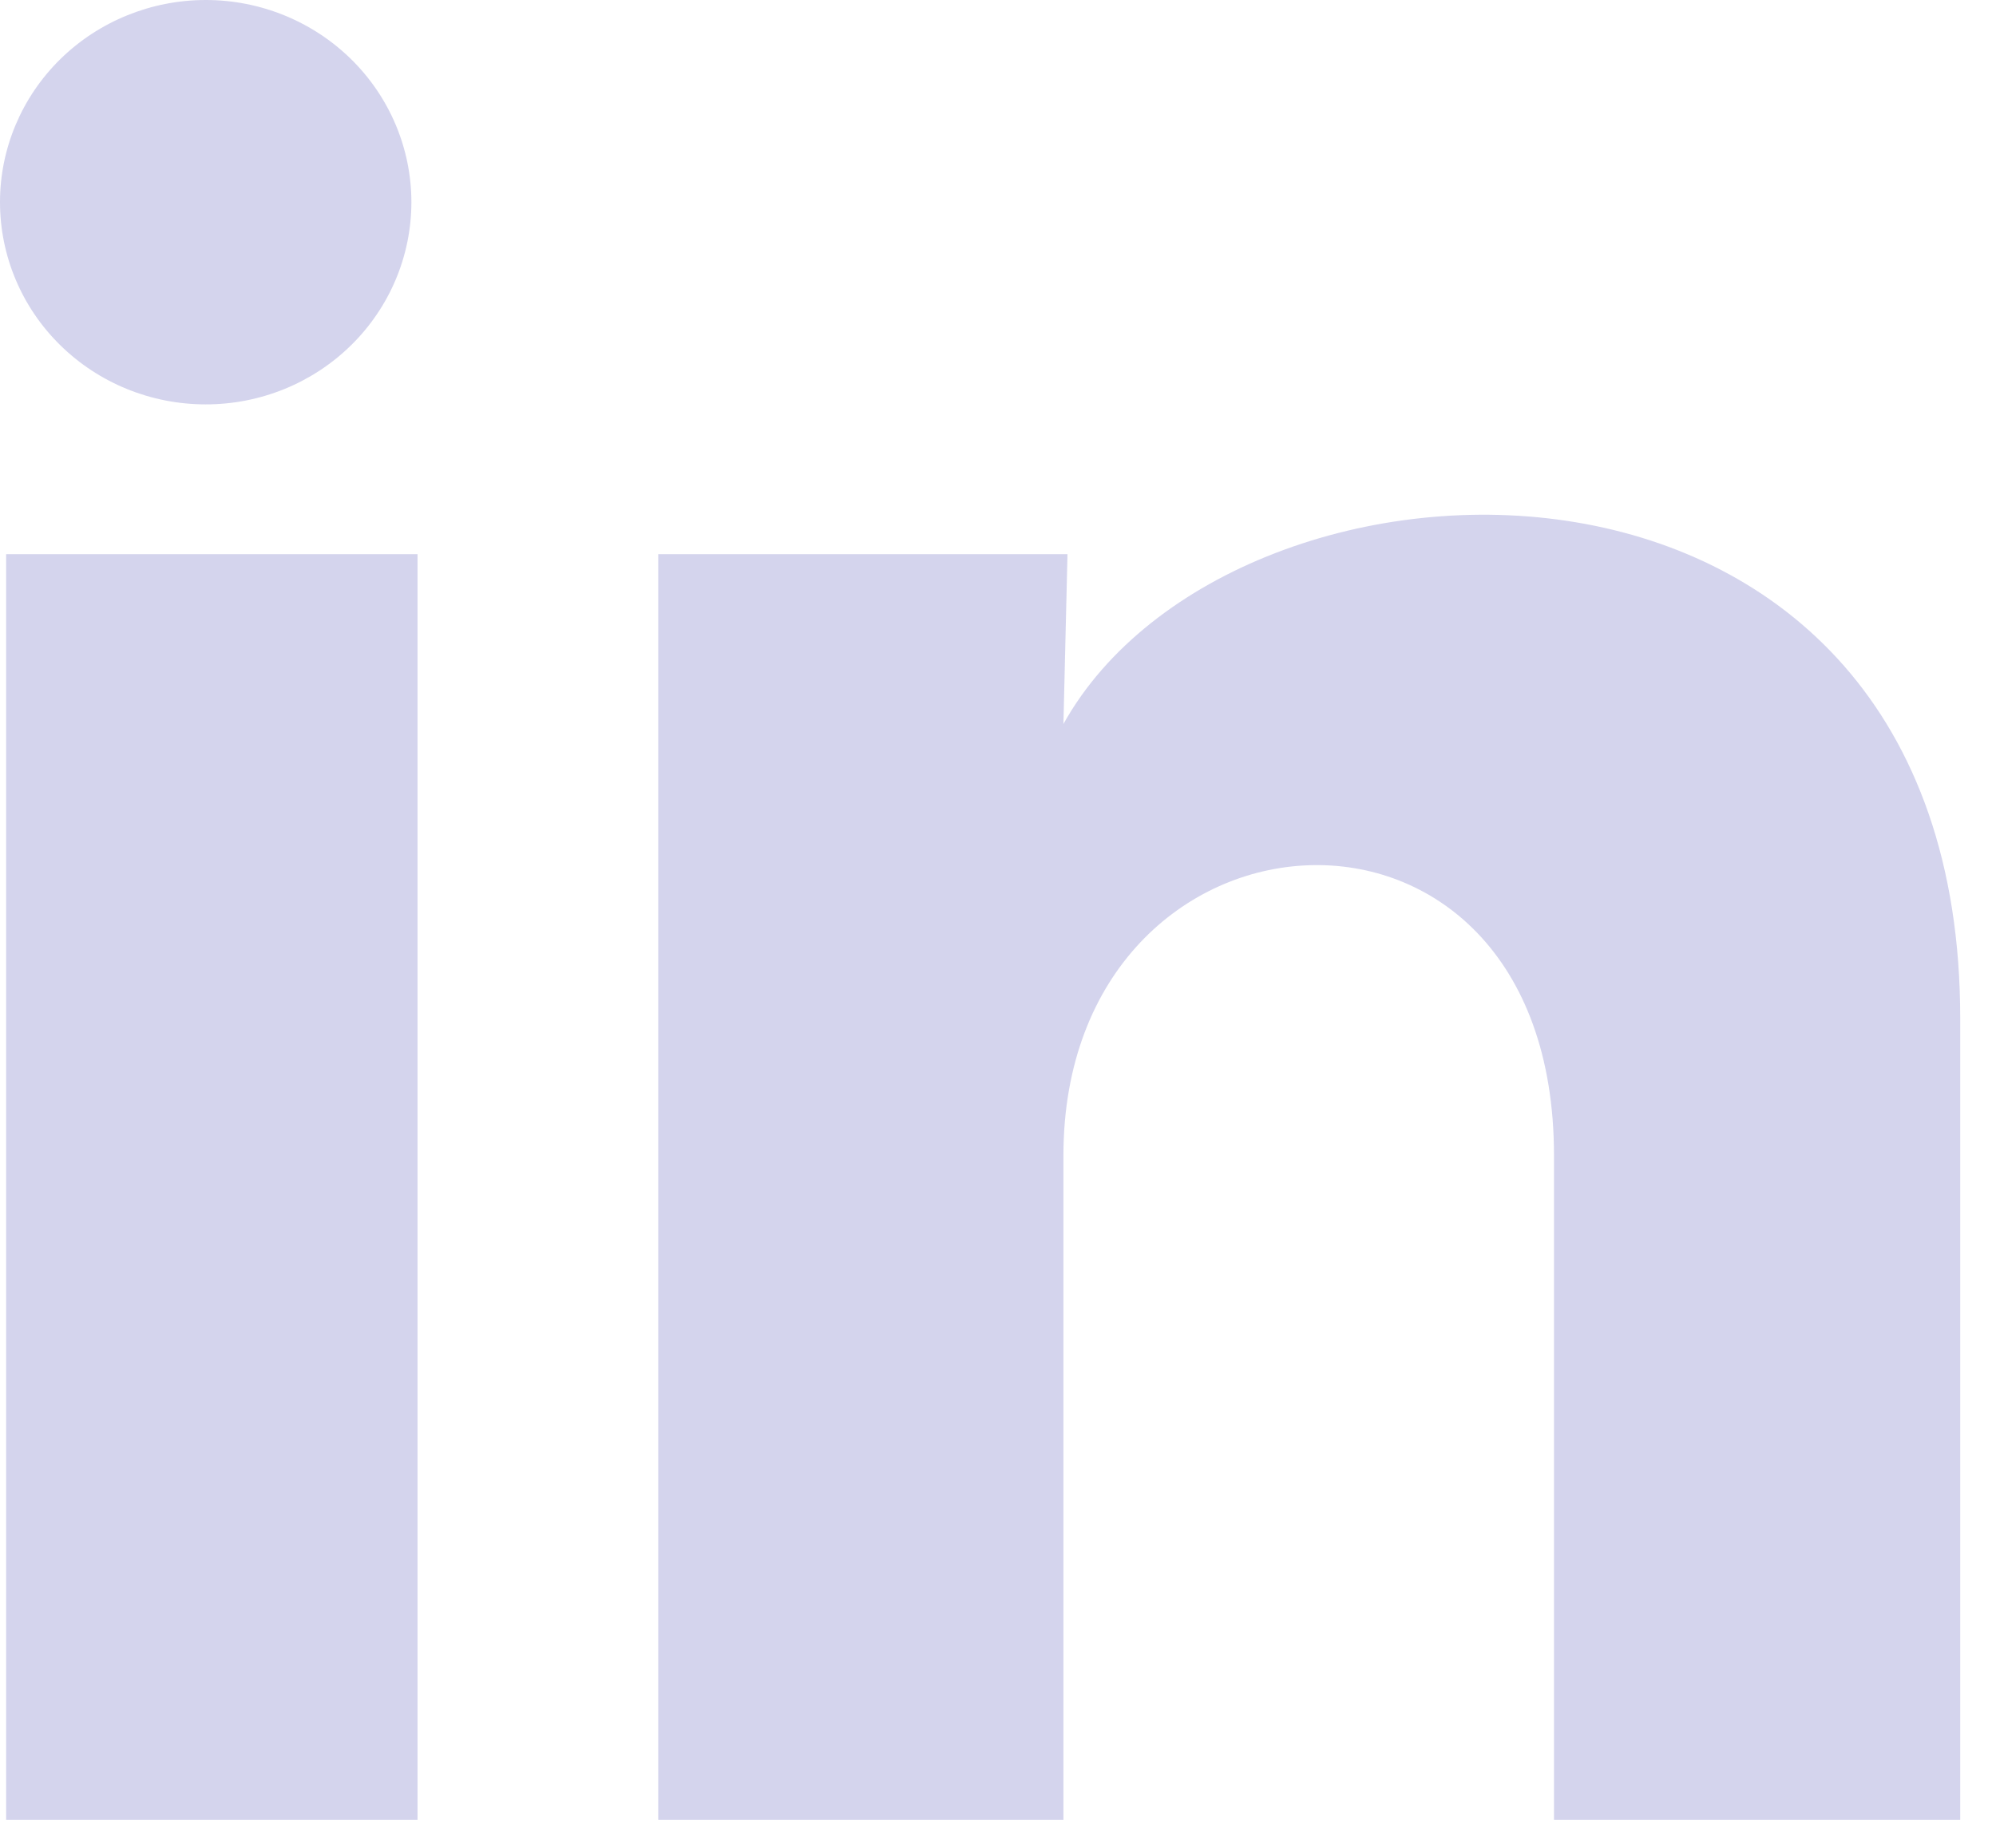 <svg width="27" height="25" viewBox="0 0 27 25" fill="none" xmlns="http://www.w3.org/2000/svg">
<path d="M5.565 2.737C5.564 3.463 5.271 4.158 4.749 4.671C4.227 5.184 3.519 5.472 2.781 5.471C2.043 5.471 1.335 5.182 0.814 4.669C0.292 4.156 -0 3.46 3.48297e-07 2.734C0 2.009 0.294 1.313 0.816 0.8C1.338 0.288 2.046 -0 2.784 3.42446e-07C3.522 0 4.229 0.289 4.751 0.802C5.272 1.315 5.565 2.011 5.565 2.737ZM5.648 7.497H0.083V24.622H5.648V7.497ZM14.44 7.497H8.904V24.622H14.385V15.635C14.385 10.629 21.021 10.164 21.021 15.635V24.622H26.516V13.775C26.516 5.336 16.694 5.65 14.385 9.795L14.44 7.497Z" fill="#D4D4ED"/>
</svg>
